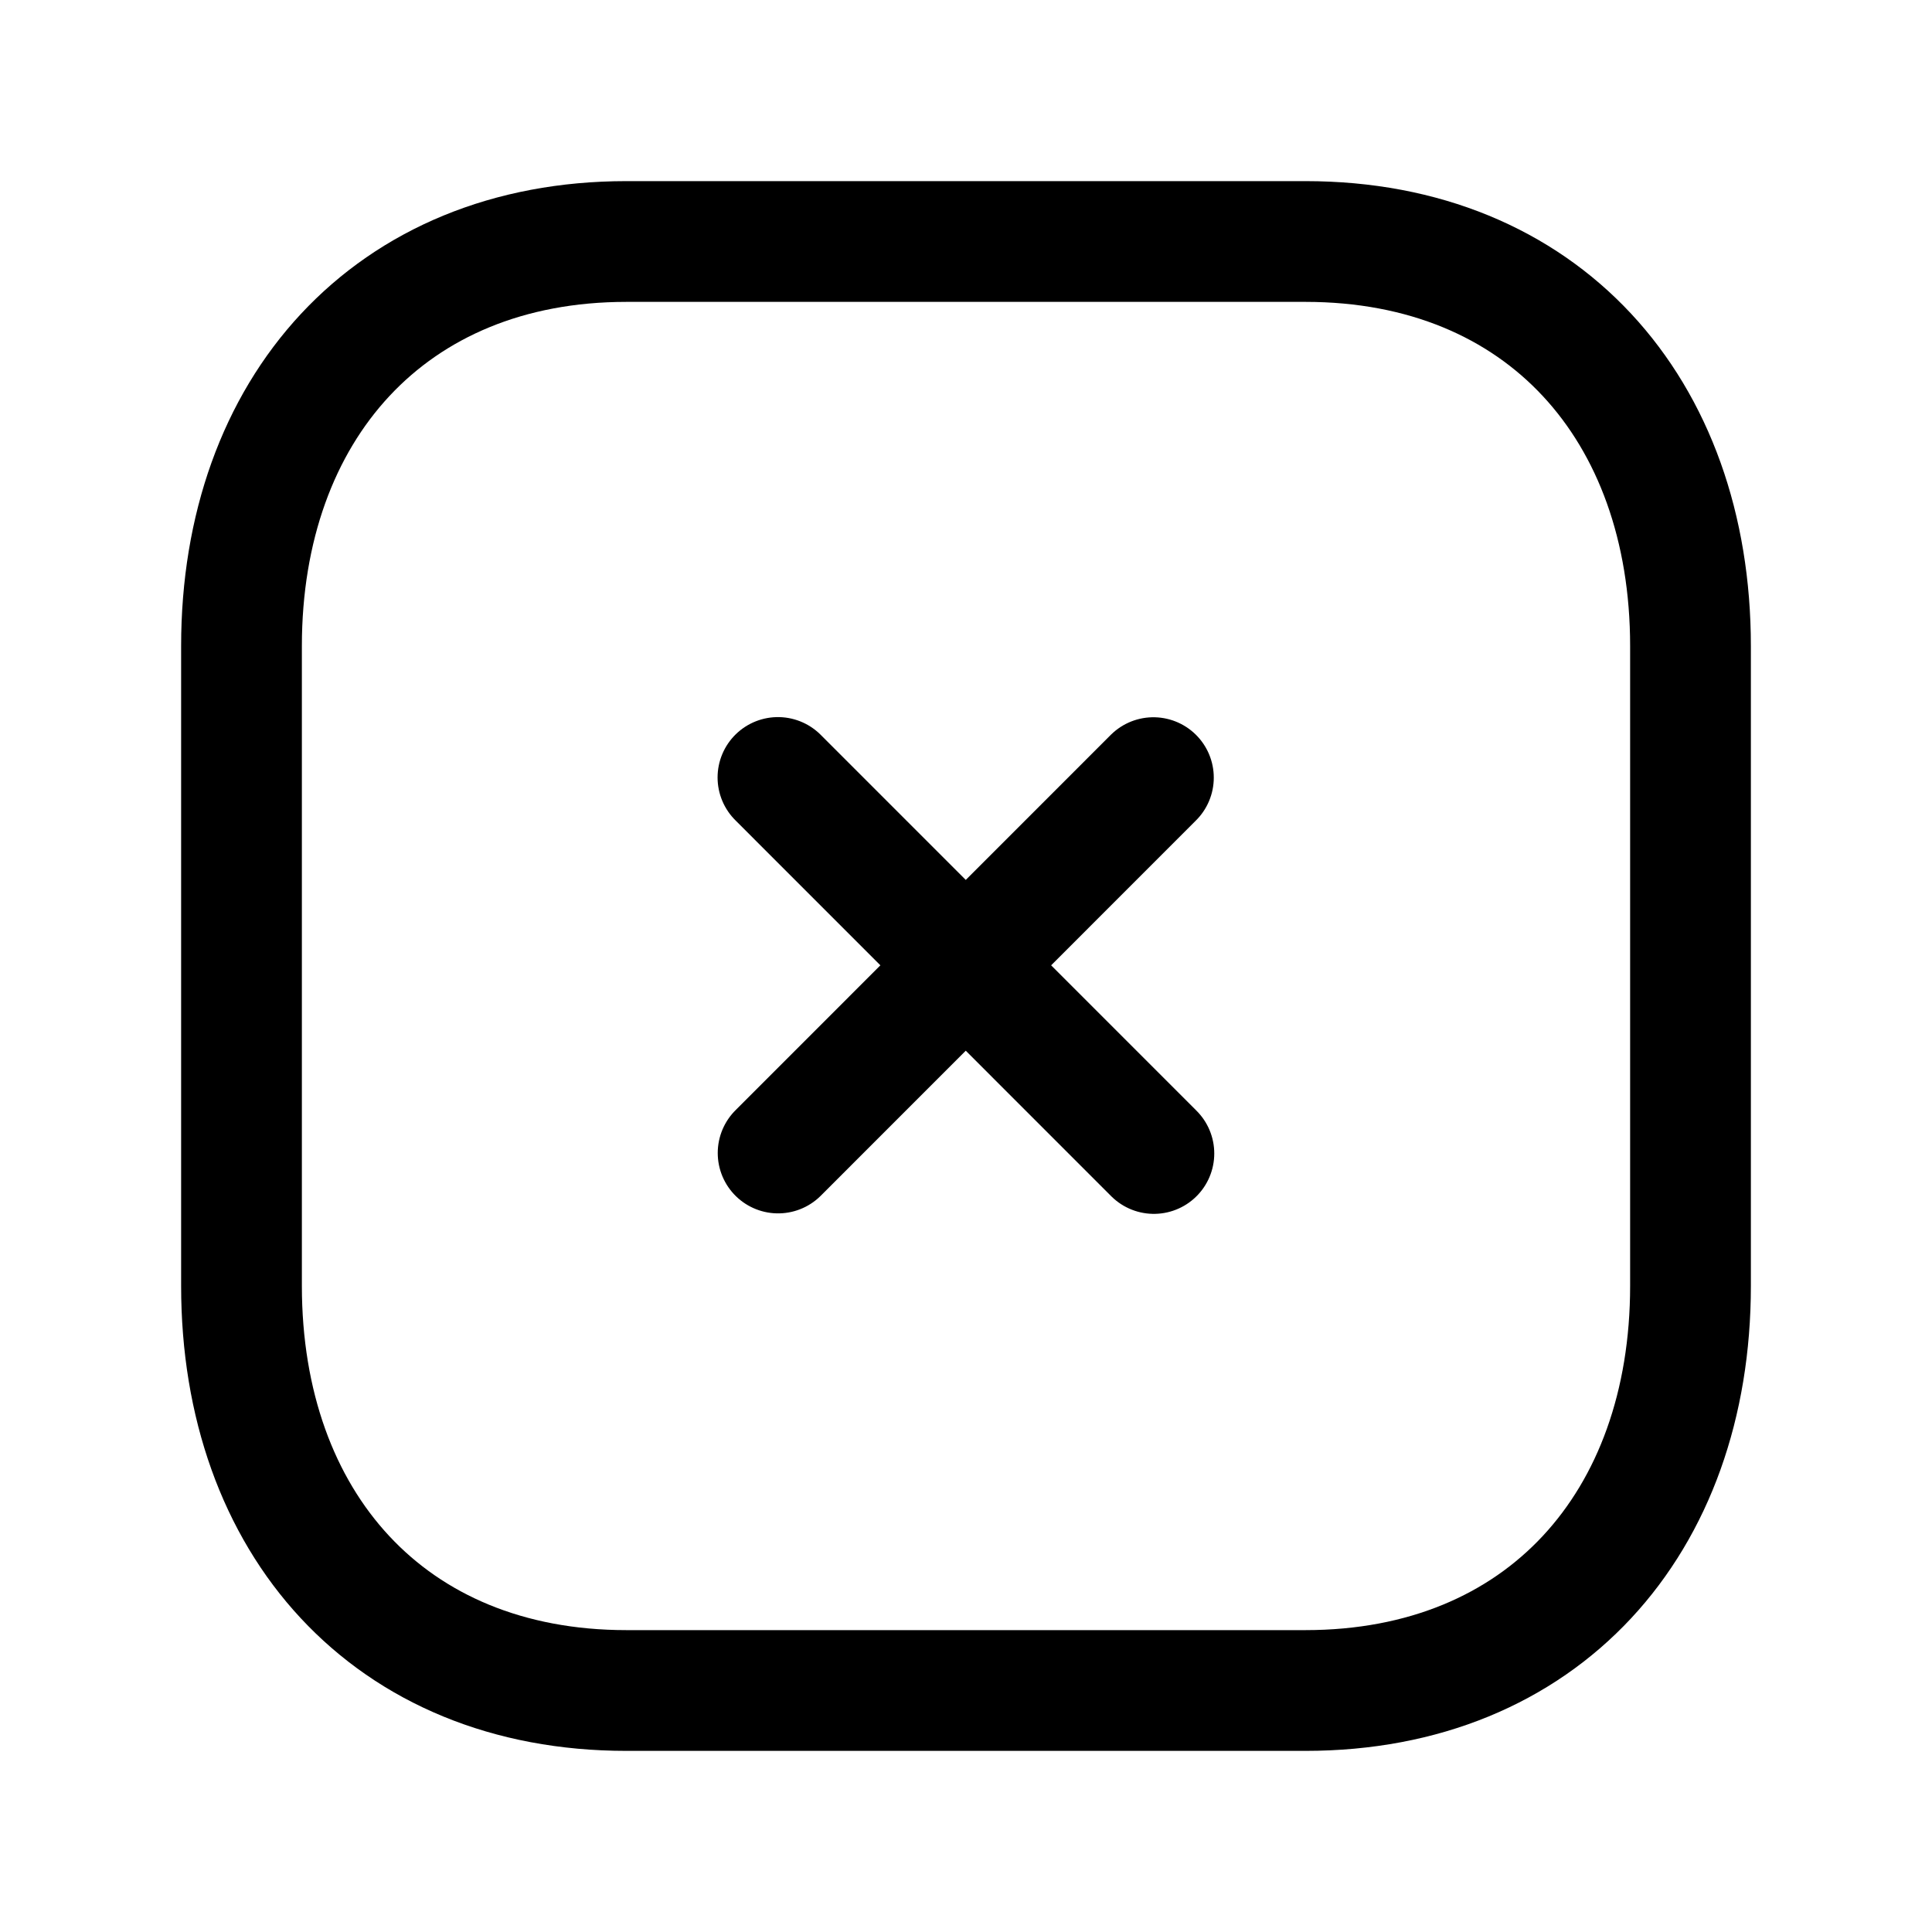 <svg viewBox="0 0 24 24" fill="none" xmlns="http://www.w3.org/2000/svg">
<path d="M7.782 3H16.217C19.165 3 21 5.081 21 8.026V15.974C21 18.919 19.165 21 16.216 21H7.782C4.834 21 3 18.919 3 15.974V8.026C3 5.081 4.843 3 7.782 3Z" stroke="currentColor"  stroke-width="1.5"  stroke-linecap="round" stroke-linejoin="round"/>
<path d="M14.328 9.66L9.666 14.323M14.334 14.329L9.664 9.658" stroke="currentColor"  stroke-width="1.5"  stroke-linecap="round" stroke-linejoin="round"/>
</svg>